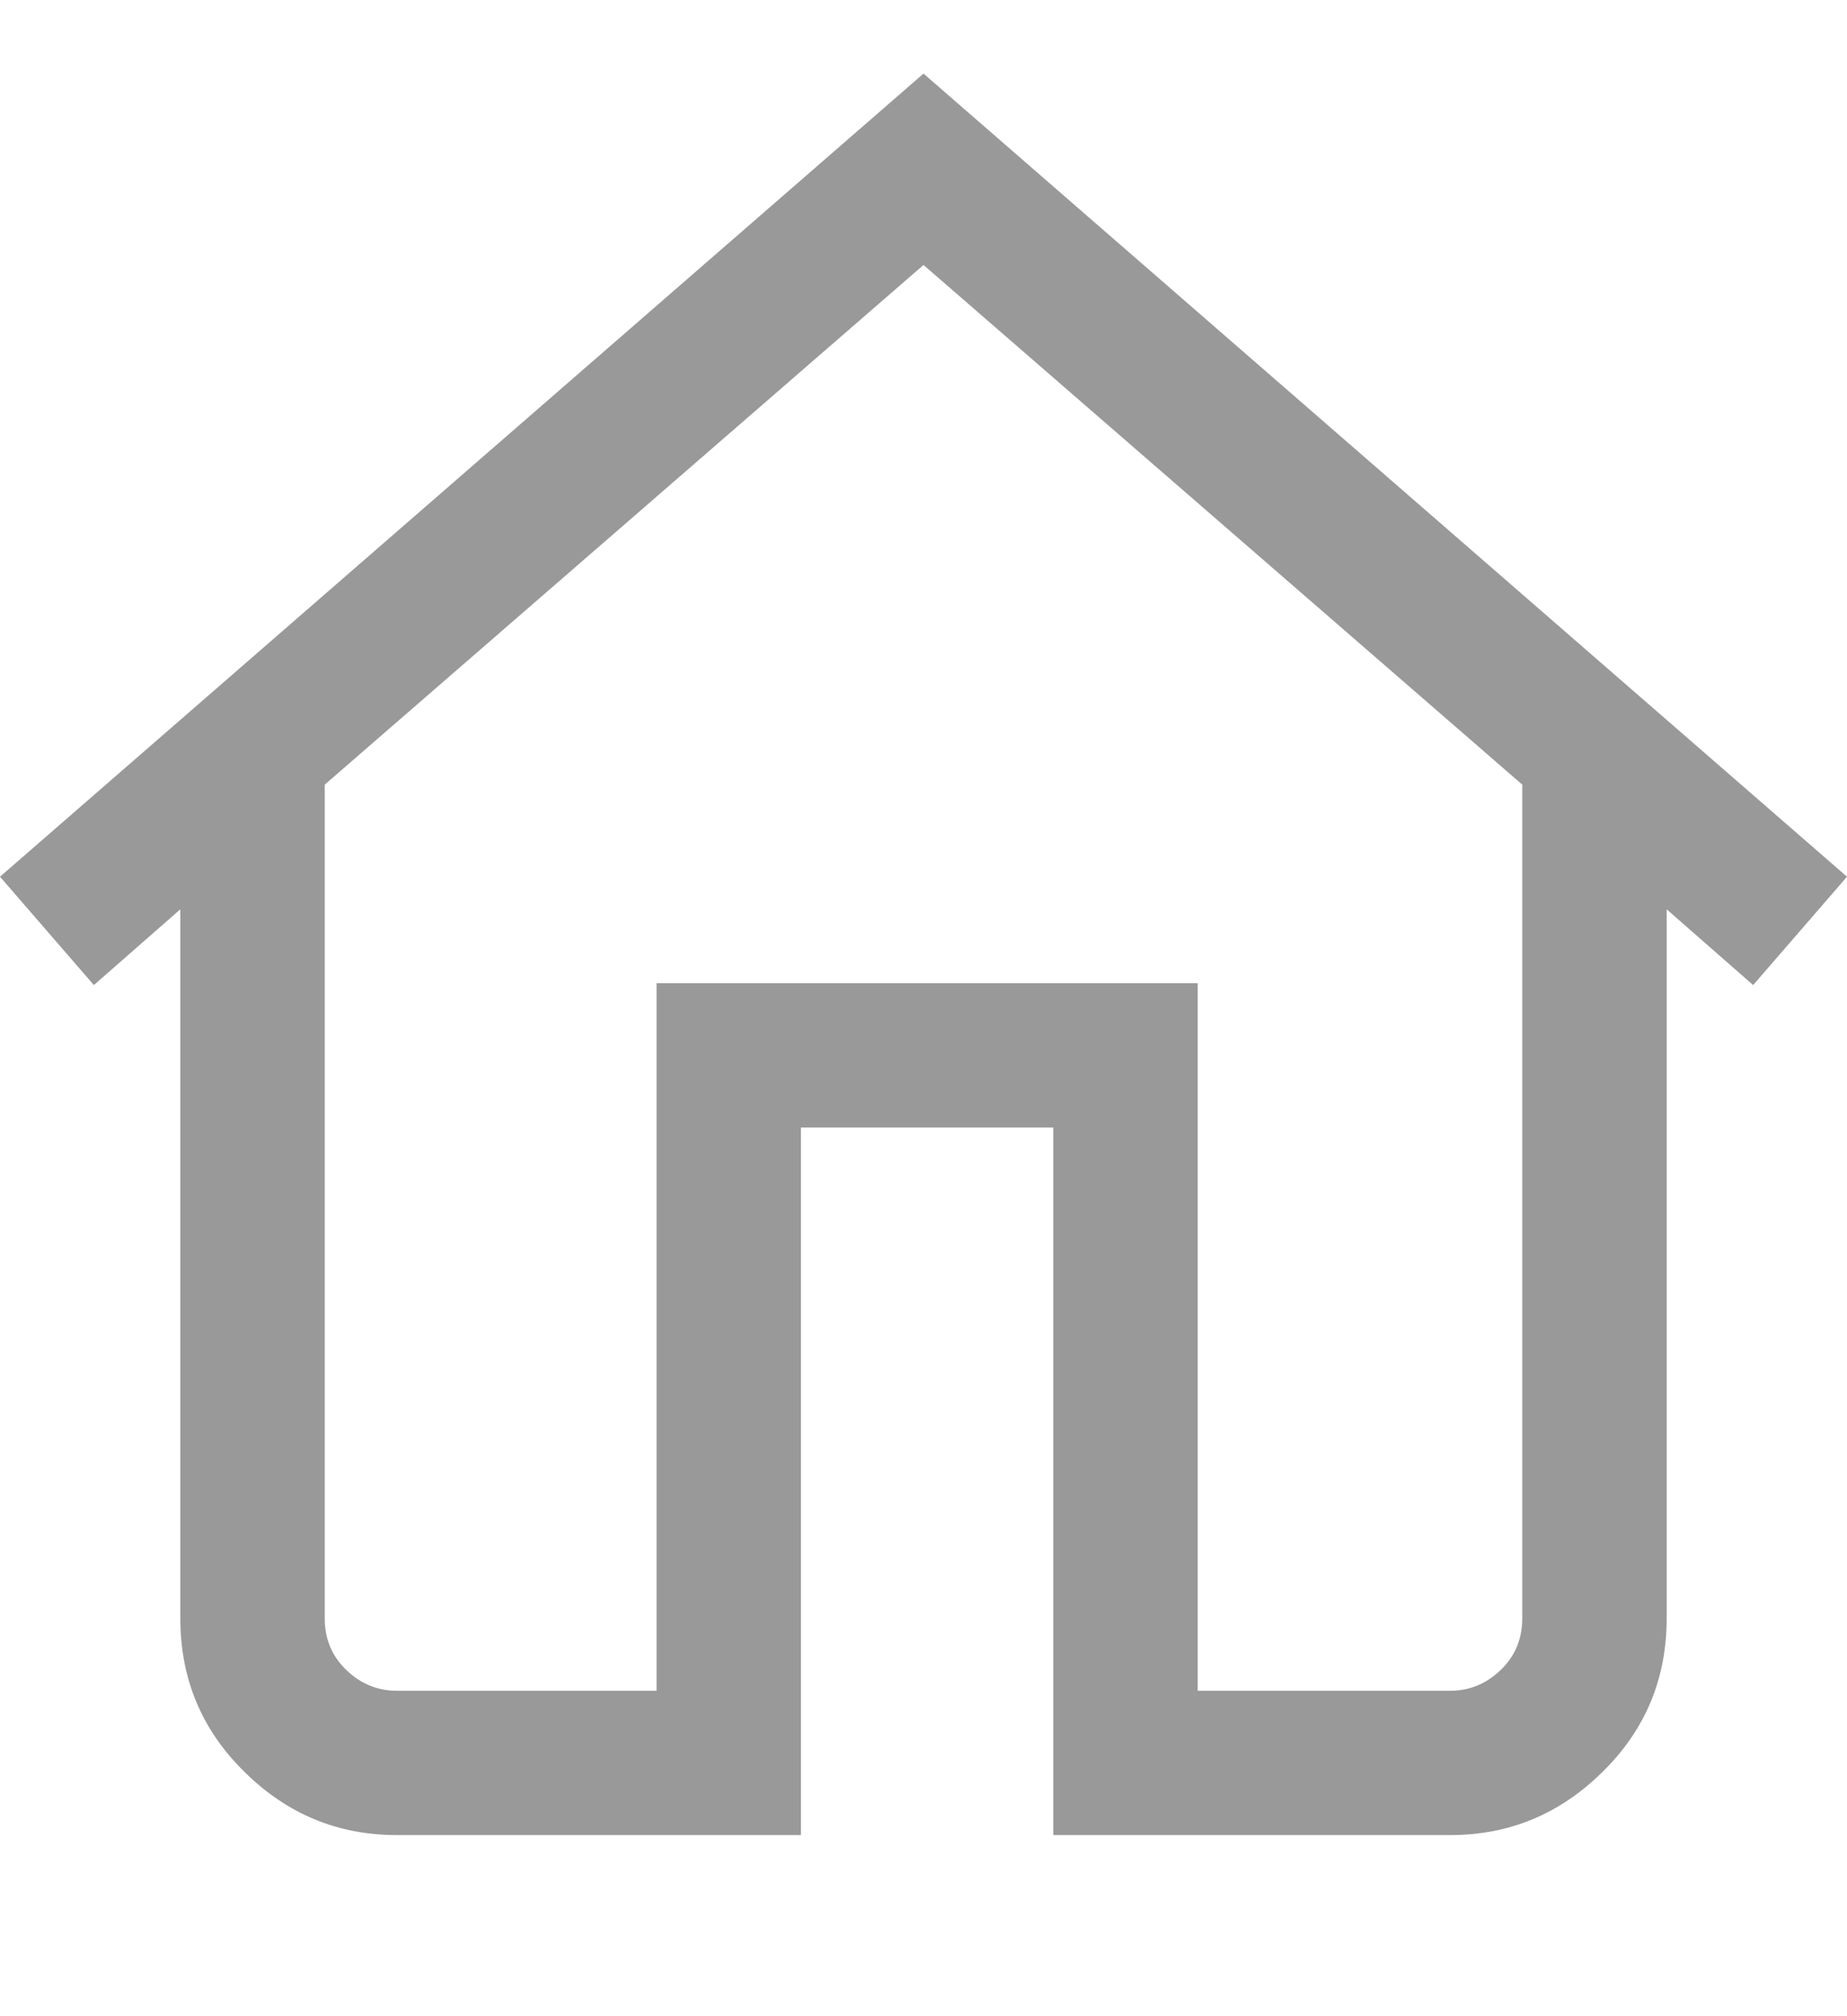 <svg width="11" height="12" viewBox="0 0 11 12" fill="none" xmlns="http://www.w3.org/2000/svg">
<g clip-path="url(#clip0_9_2155)">
<path d="M5.5 0.438L0 5.218L0.559 5.863L1.074 5.412V9.633C1.074 9.991 1.201 10.296 1.456 10.546C1.71 10.797 2.012 10.922 2.363 10.922H4.77V6.711H6.273V10.922H8.637C8.988 10.922 9.29 10.797 9.544 10.546C9.799 10.296 9.926 9.991 9.926 9.633V5.412L10.441 5.863L11 5.218L5.5 0.438ZM9.066 9.633C9.066 9.755 9.023 9.857 8.938 9.939C8.852 10.022 8.751 10.063 8.637 10.063H7.133V5.852H3.91V10.063H2.363C2.249 10.063 2.148 10.022 2.062 9.939C1.977 9.857 1.934 9.755 1.934 9.633V4.67L5.5 1.577L9.066 4.67V9.633Z" fill="#999999"/>
</g>
<defs>
<clipPath id="clip0_9_2155">
<rect width="11" height="11" fill="white" transform="matrix(1 0 0 -1 0 11.18)"/>
</clipPath>
</defs>
</svg>
